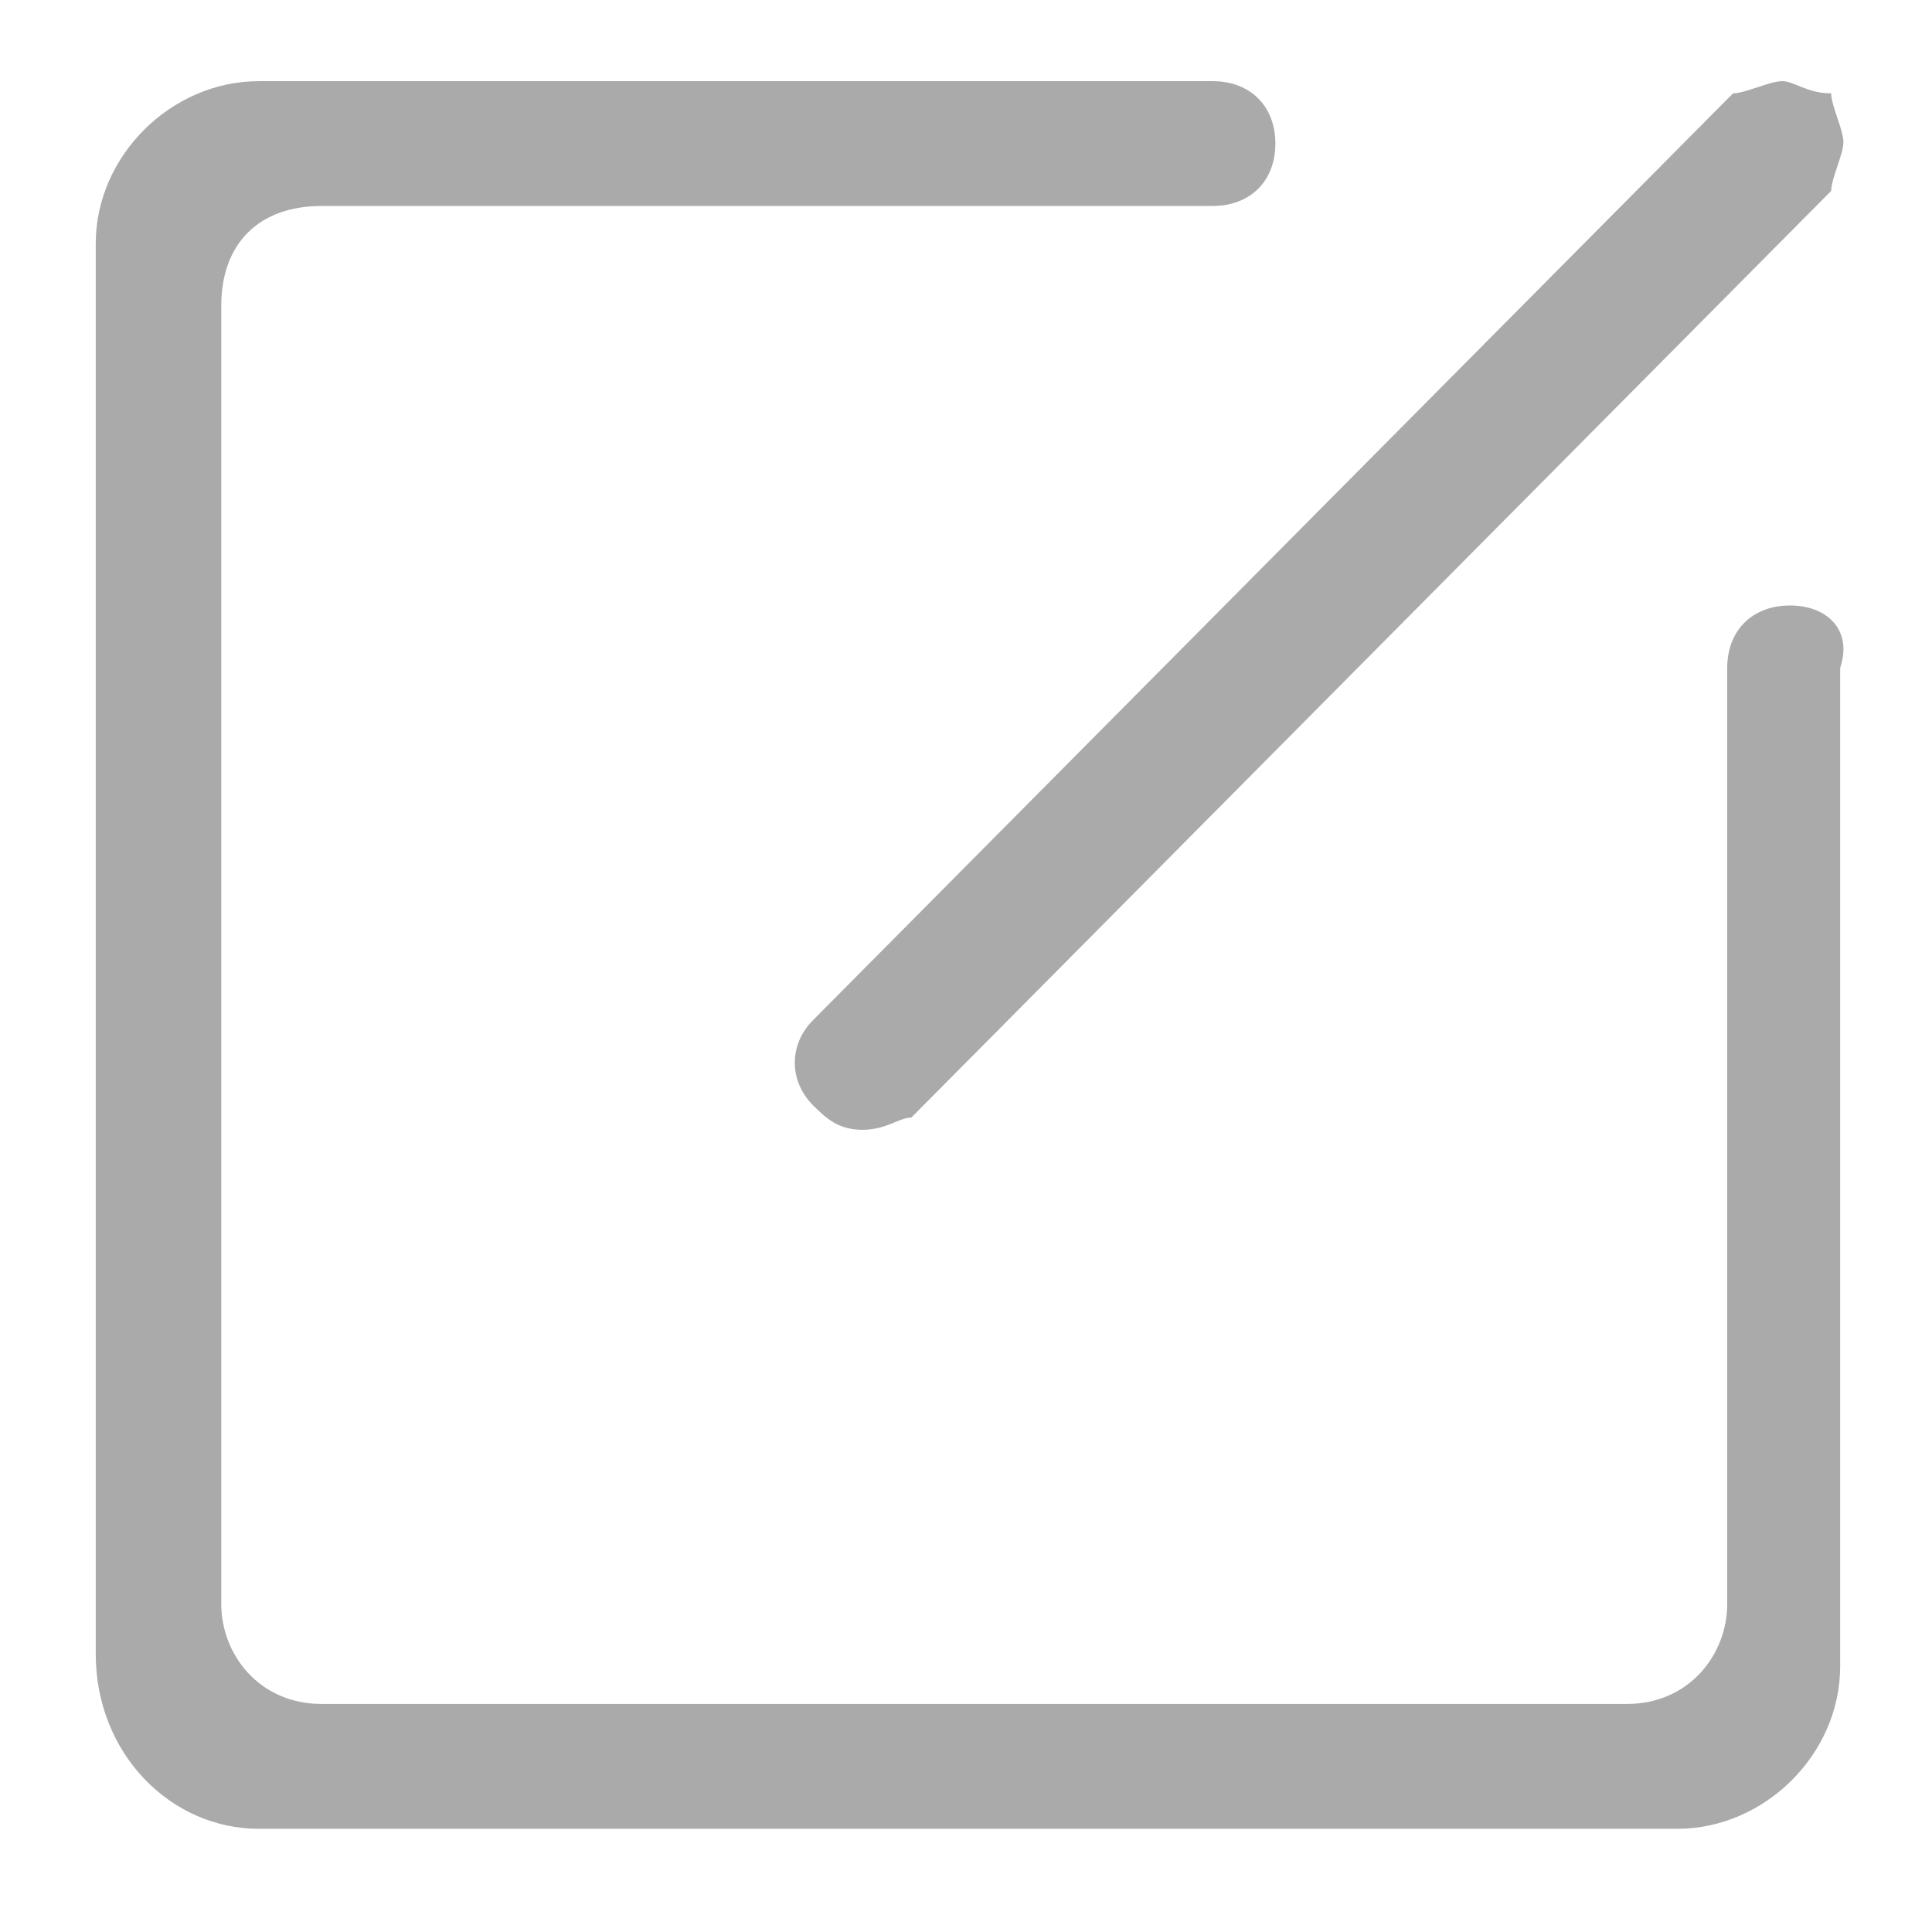 <?xml version="1.0" standalone="no"?><!DOCTYPE svg PUBLIC "-//W3C//DTD SVG 1.1//EN" "http://www.w3.org/Graphics/SVG/1.1/DTD/svg11.dtd"><svg t="1590052084206" class="icon" viewBox="0 0 1024 1024" version="1.1" xmlns="http://www.w3.org/2000/svg" p-id="1154" xmlns:xlink="http://www.w3.org/1999/xlink" width="64" height="64"><defs><style type="text/css"></style></defs><path d="M431.016 585.922c6.521 6.408 13.003 12.889 26.007 12.889 13.003 0 19.485-6.48 26.007-6.48l487.536-491.156c0-6.444 6.482-19.372 6.482-25.854 0-6.445-6.482-19.374-6.482-25.856-12.968 0-19.524-6.446-26.007-6.446-6.559 0-19.525 6.446-26.007 6.446L431.016 540.617c-13.005 12.892-13.005 32.337 0 45.305z" p-id="1155" fill="#aaaaaa"></path><path d="M948.704 320.916c-19.901 0-33.244 13.229-33.244 33.093v496.205c0 26.46-19.978 52.918-53.222 52.918H170.494c-33.281 0-53.22-26.458-53.22-52.918V162.121c0-33.094 19.939-52.955 53.22-52.955h472.232c19.976 0 33.244-13.231 33.244-33.055 0-19.863-13.269-33.093-33.244-33.093H137.213c-46.55 0-86.464 39.69-86.464 86.01v747.646c0 52.992 39.914 92.643 86.464 92.643H888.85c46.587 0 86.464-39.65 86.464-86.01V354.009c6.709-19.865-6.633-33.093-26.61-33.093z" p-id="1156" fill="#aaaaaa"></path></svg>
